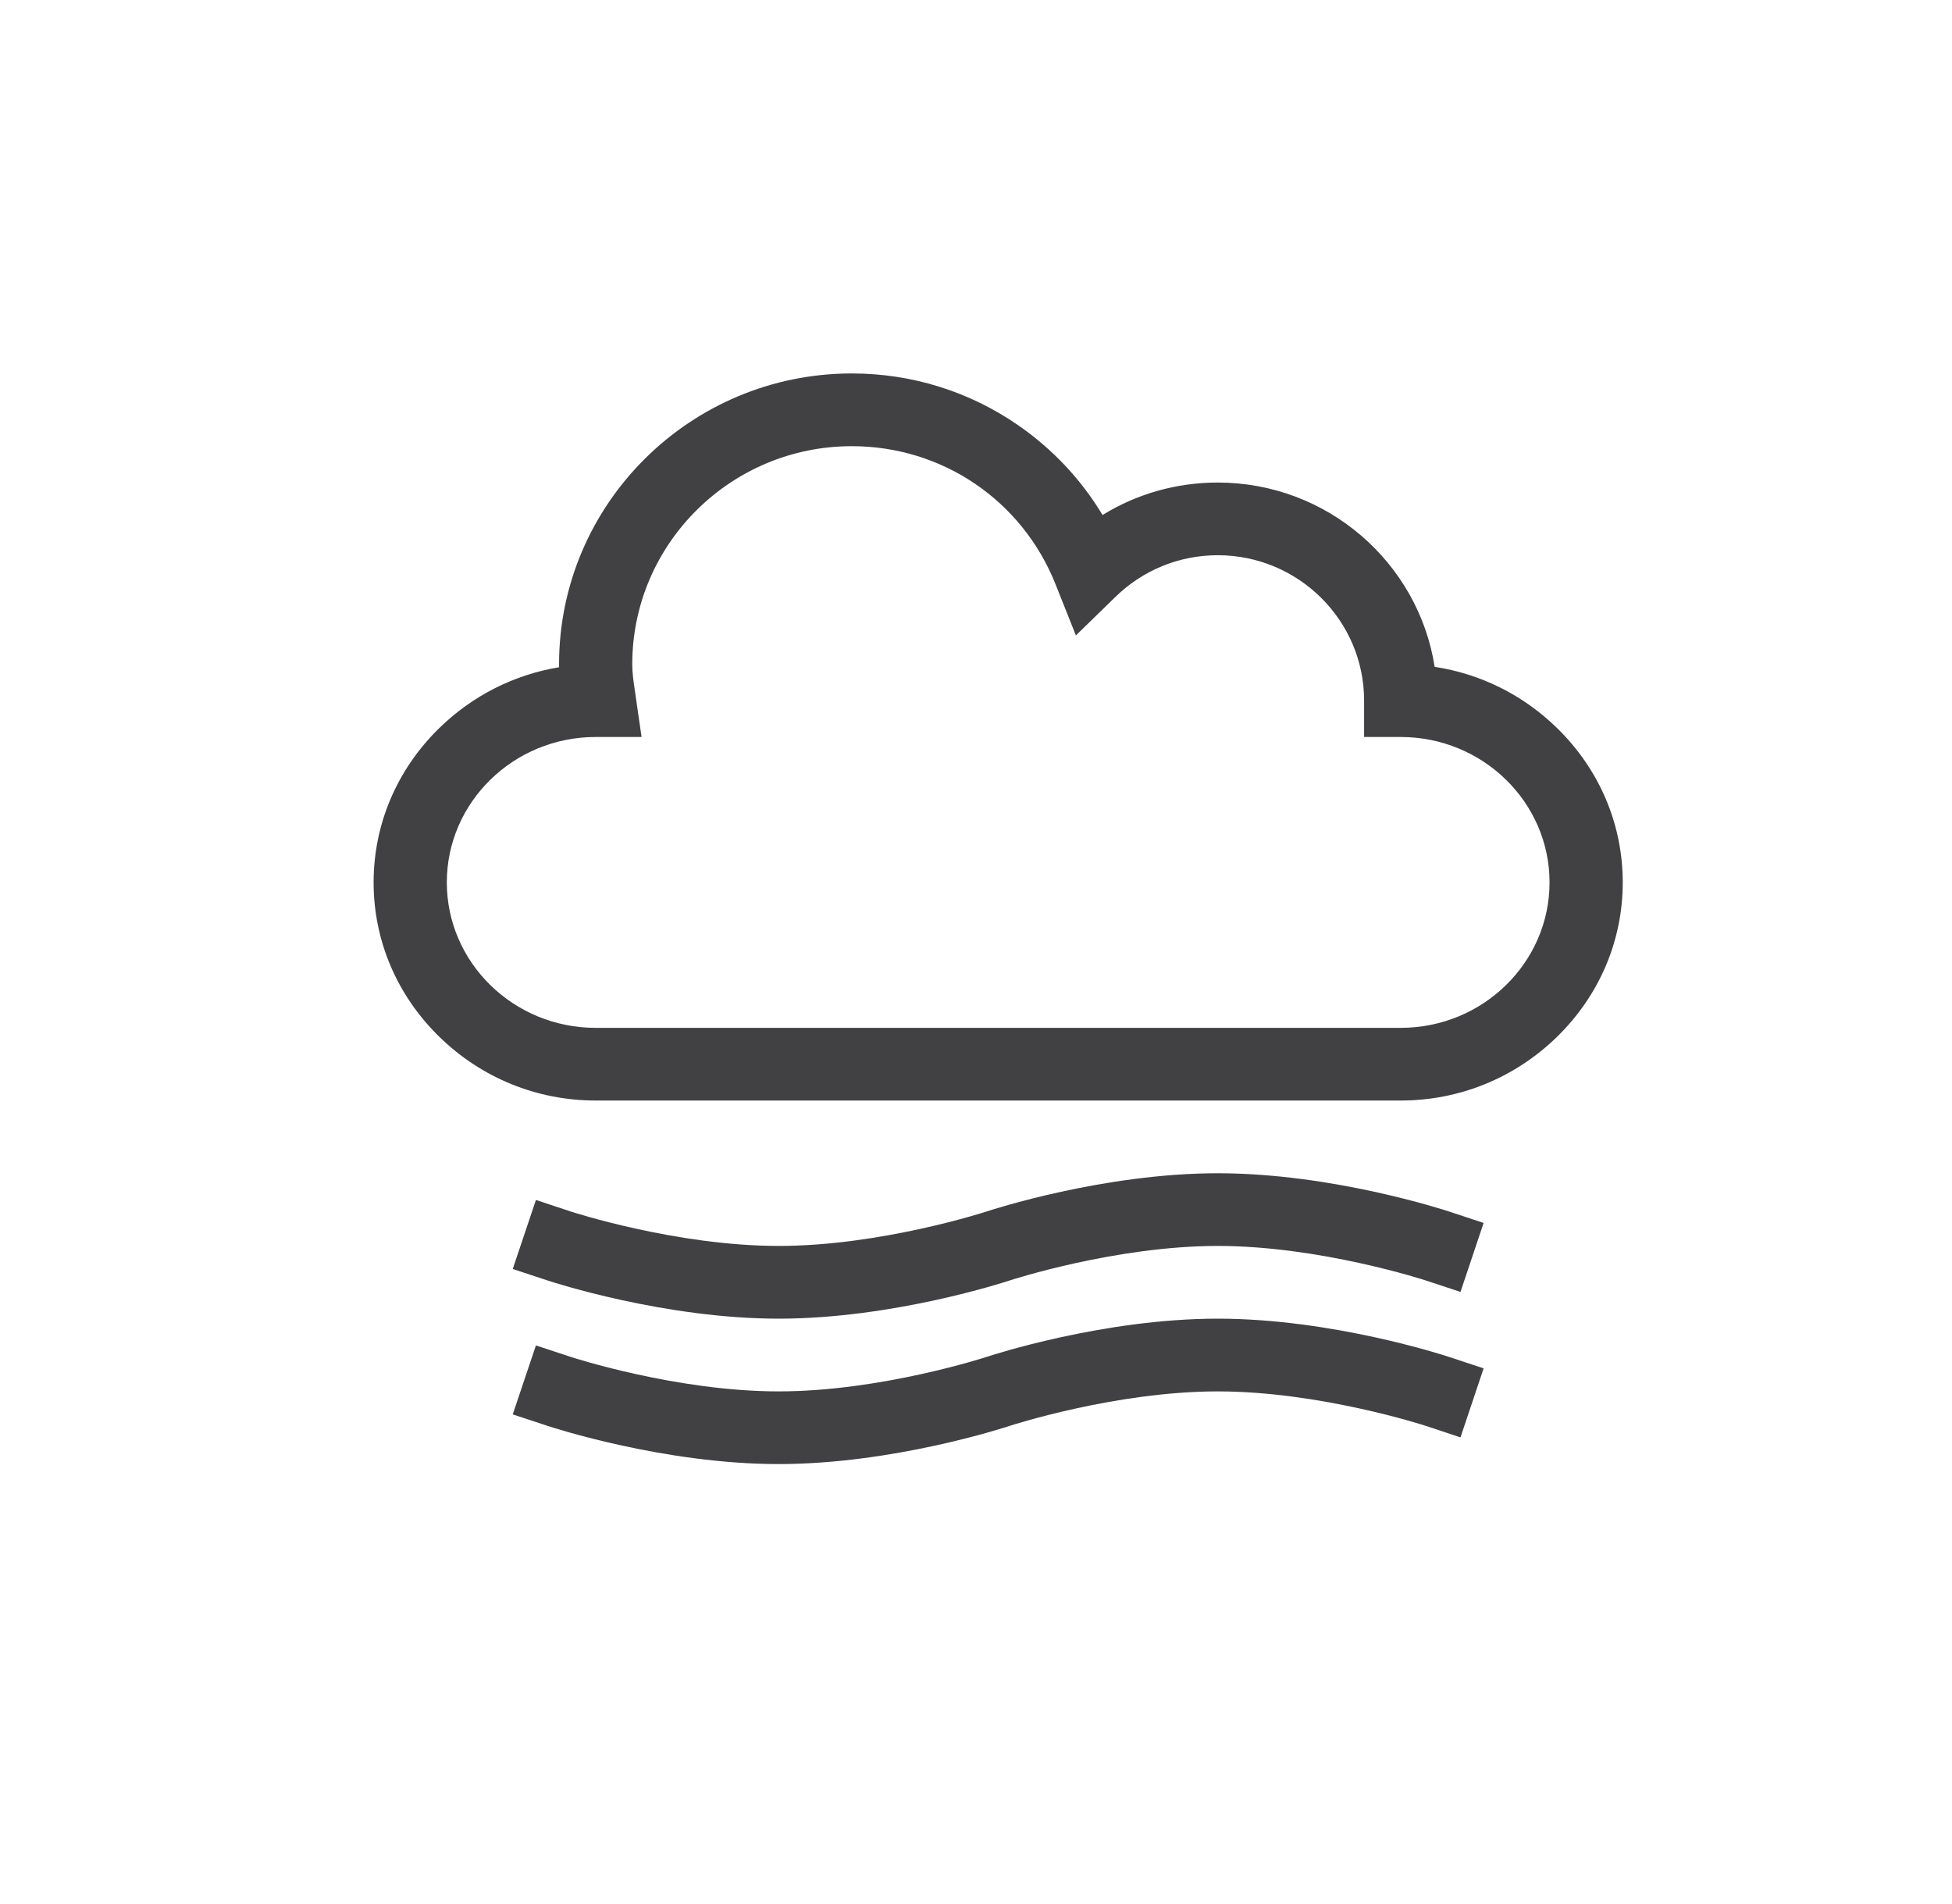 <svg width="40" height="39" viewBox="0 0 40 39" fill="none" xmlns="http://www.w3.org/2000/svg">
<path fill-rule="evenodd" clip-rule="evenodd" d="M28.703 22.547H12.206C11.003 22.547 9.867 22.084 9.004 21.243C8.135 20.395 7.656 19.272 7.656 18.078C7.656 16.885 8.135 15.761 9.004 14.914C9.685 14.25 10.537 13.822 11.457 13.67L11.457 13.67C11.456 13.65 11.456 13.63 11.456 13.61C11.456 10.324 14.147 7.651 17.455 7.651C18.682 7.651 19.861 8.018 20.864 8.712C21.571 9.2 22.157 9.826 22.593 10.551C23.297 10.117 24.109 9.886 24.954 9.886C27.198 9.886 29.064 11.525 29.399 13.662C30.34 13.805 31.211 14.237 31.905 14.914C32.774 15.761 33.253 16.885 33.253 18.078C33.253 19.272 32.774 20.395 31.905 21.243C31.043 22.084 29.906 22.547 28.703 22.547ZM12.206 15.099C10.524 15.099 9.156 16.436 9.156 18.078C9.156 19.721 10.524 21.058 12.206 21.058H28.703C30.385 21.058 31.753 19.721 31.753 18.078C31.753 16.436 30.385 15.099 28.703 15.099H27.953V14.354C27.953 12.712 26.608 11.375 24.954 11.375C24.166 11.375 23.42 11.679 22.855 12.231L22.047 13.018L21.631 11.973C20.947 10.252 19.308 9.141 17.455 9.141C14.974 9.141 12.956 11.146 12.956 13.61C12.956 13.785 12.983 13.974 13.013 14.174L13.013 14.175L13.147 15.099H12.206ZM15.955 27.016C13.611 27.016 11.315 26.265 11.219 26.233L10.507 25.998L10.982 24.584L11.693 24.82C11.714 24.827 13.86 25.526 15.955 25.526C18.05 25.526 20.197 24.827 20.218 24.82C20.314 24.788 22.61 24.037 24.954 24.037C27.298 24.037 29.594 24.788 29.691 24.82L30.402 25.055L29.928 26.468L29.216 26.233C29.195 26.226 27.049 25.526 24.954 25.526C22.859 25.526 20.713 26.226 20.691 26.233C20.595 26.265 18.3 27.016 15.955 27.016ZM11.219 29.212C11.315 29.244 13.611 29.995 15.955 29.995C18.3 29.995 20.595 29.244 20.691 29.212C20.713 29.205 22.859 28.506 24.954 28.506C27.049 28.506 29.195 29.205 29.216 29.212L29.928 29.448L30.402 28.034L29.691 27.799C29.594 27.767 27.298 27.016 24.954 27.016C22.61 27.016 20.314 27.767 20.218 27.799C20.197 27.806 18.05 28.506 15.955 28.506C13.86 28.506 11.714 27.806 11.693 27.799L10.982 27.564L10.507 28.977L11.219 29.212Z" fill="#414042"/>
</svg>
